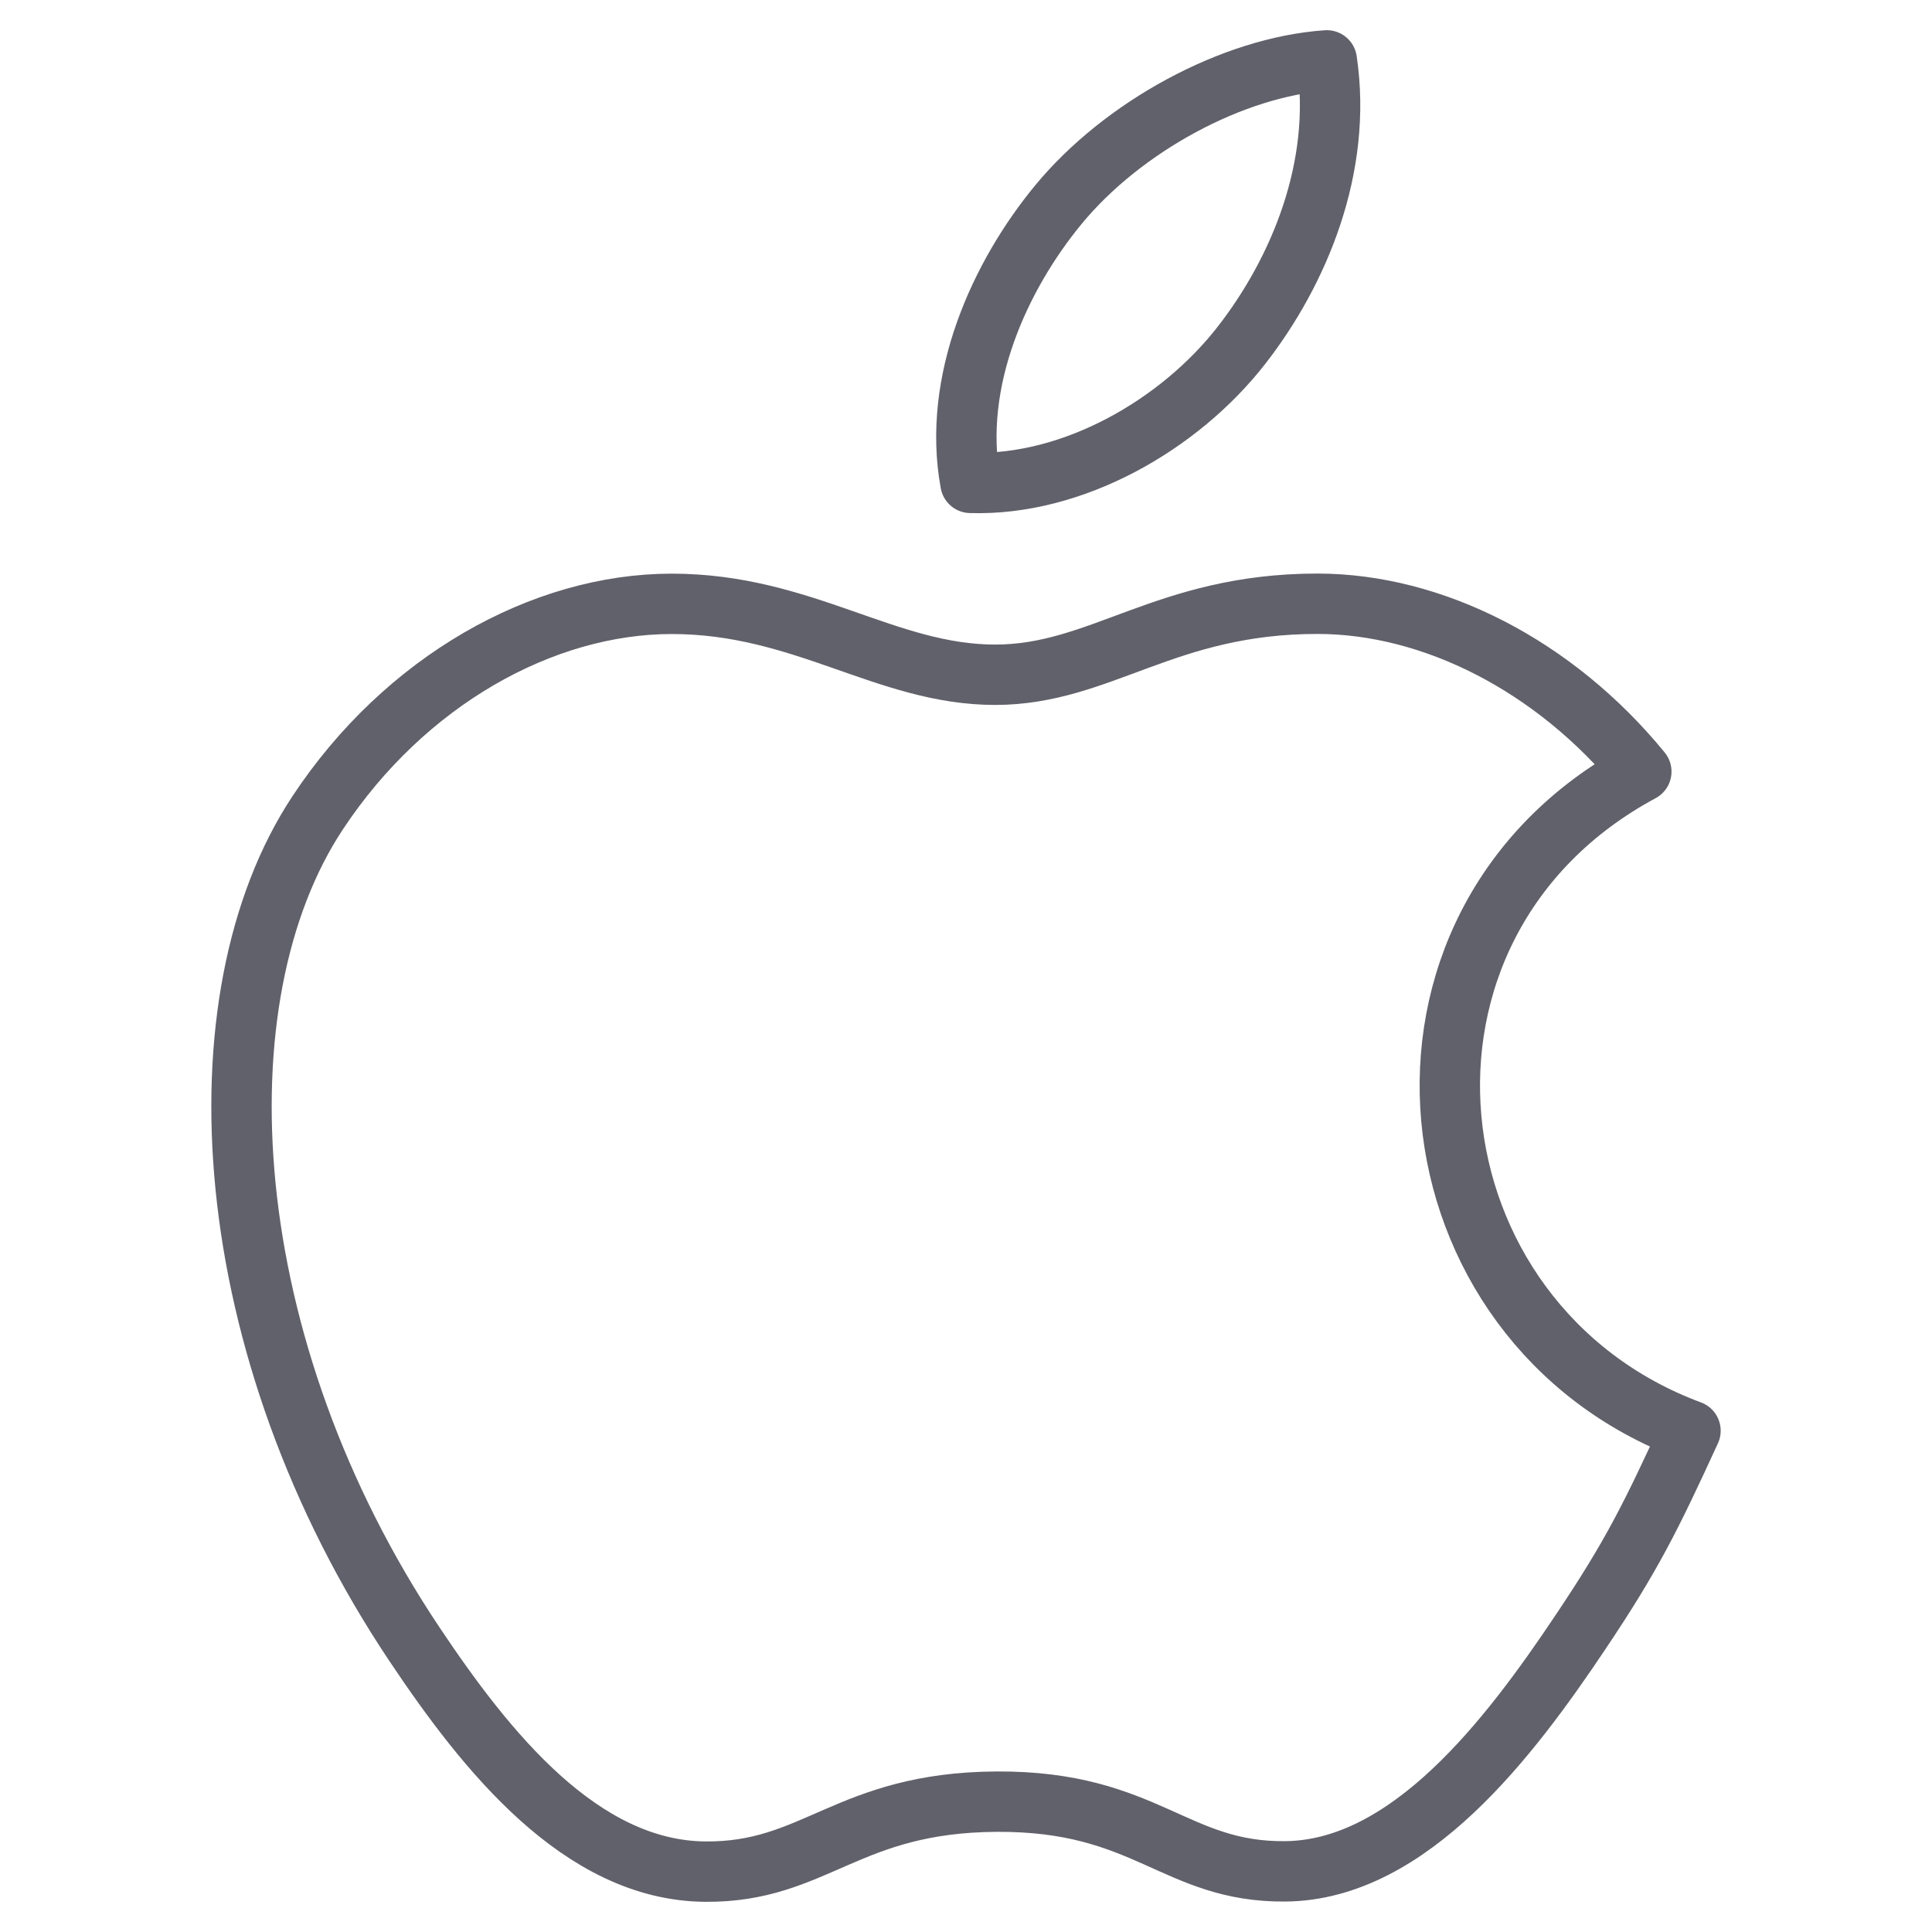 <svg xmlns="http://www.w3.org/2000/svg" height="64" width="64" viewBox="0 0 64 64"><title>apple 3</title><g stroke-linecap="round" fill="#61616b" stroke-linejoin="round" class="nc-icon-wrapper"><path fill="none" stroke="#61616b" stroke-width="2" d="M56,47.395 c-1.312,2.855-1.939,4.128-3.63,6.651c-2.355,3.522-5.677,7.909-9.794,7.945c-3.658,0.034-4.598-2.337-9.561-2.309 s-6,2.352-9.658,2.318c-4.117-0.037-7.263-3.997-9.62-7.522c-6.589-9.849-7.278-21.408-3.214-27.553 c2.888-4.369,7.446-6.922,11.73-6.922c4.362,0,7.104,2.349,10.712,2.349c3.499,0,5.631-2.352,10.675-2.352 c3.813,0,7.852,2.038,10.731,5.56C44.94,30.635,46.473,43.857,56,47.395L56,47.395z"></path> <path data-color="color-2" fill="none" stroke="#61616b" stroke-width="2" d=" M41.12,11.445c1.91-2.45,3.358-5.909,2.832-9.445c-3.119,0.213-6.765,2.198-8.895,4.784c-1.933,2.347-3.53,5.828-2.909,9.212 C35.551,16.103,39.074,14.07,41.12,11.445L41.12,11.445z"></path></g></svg>